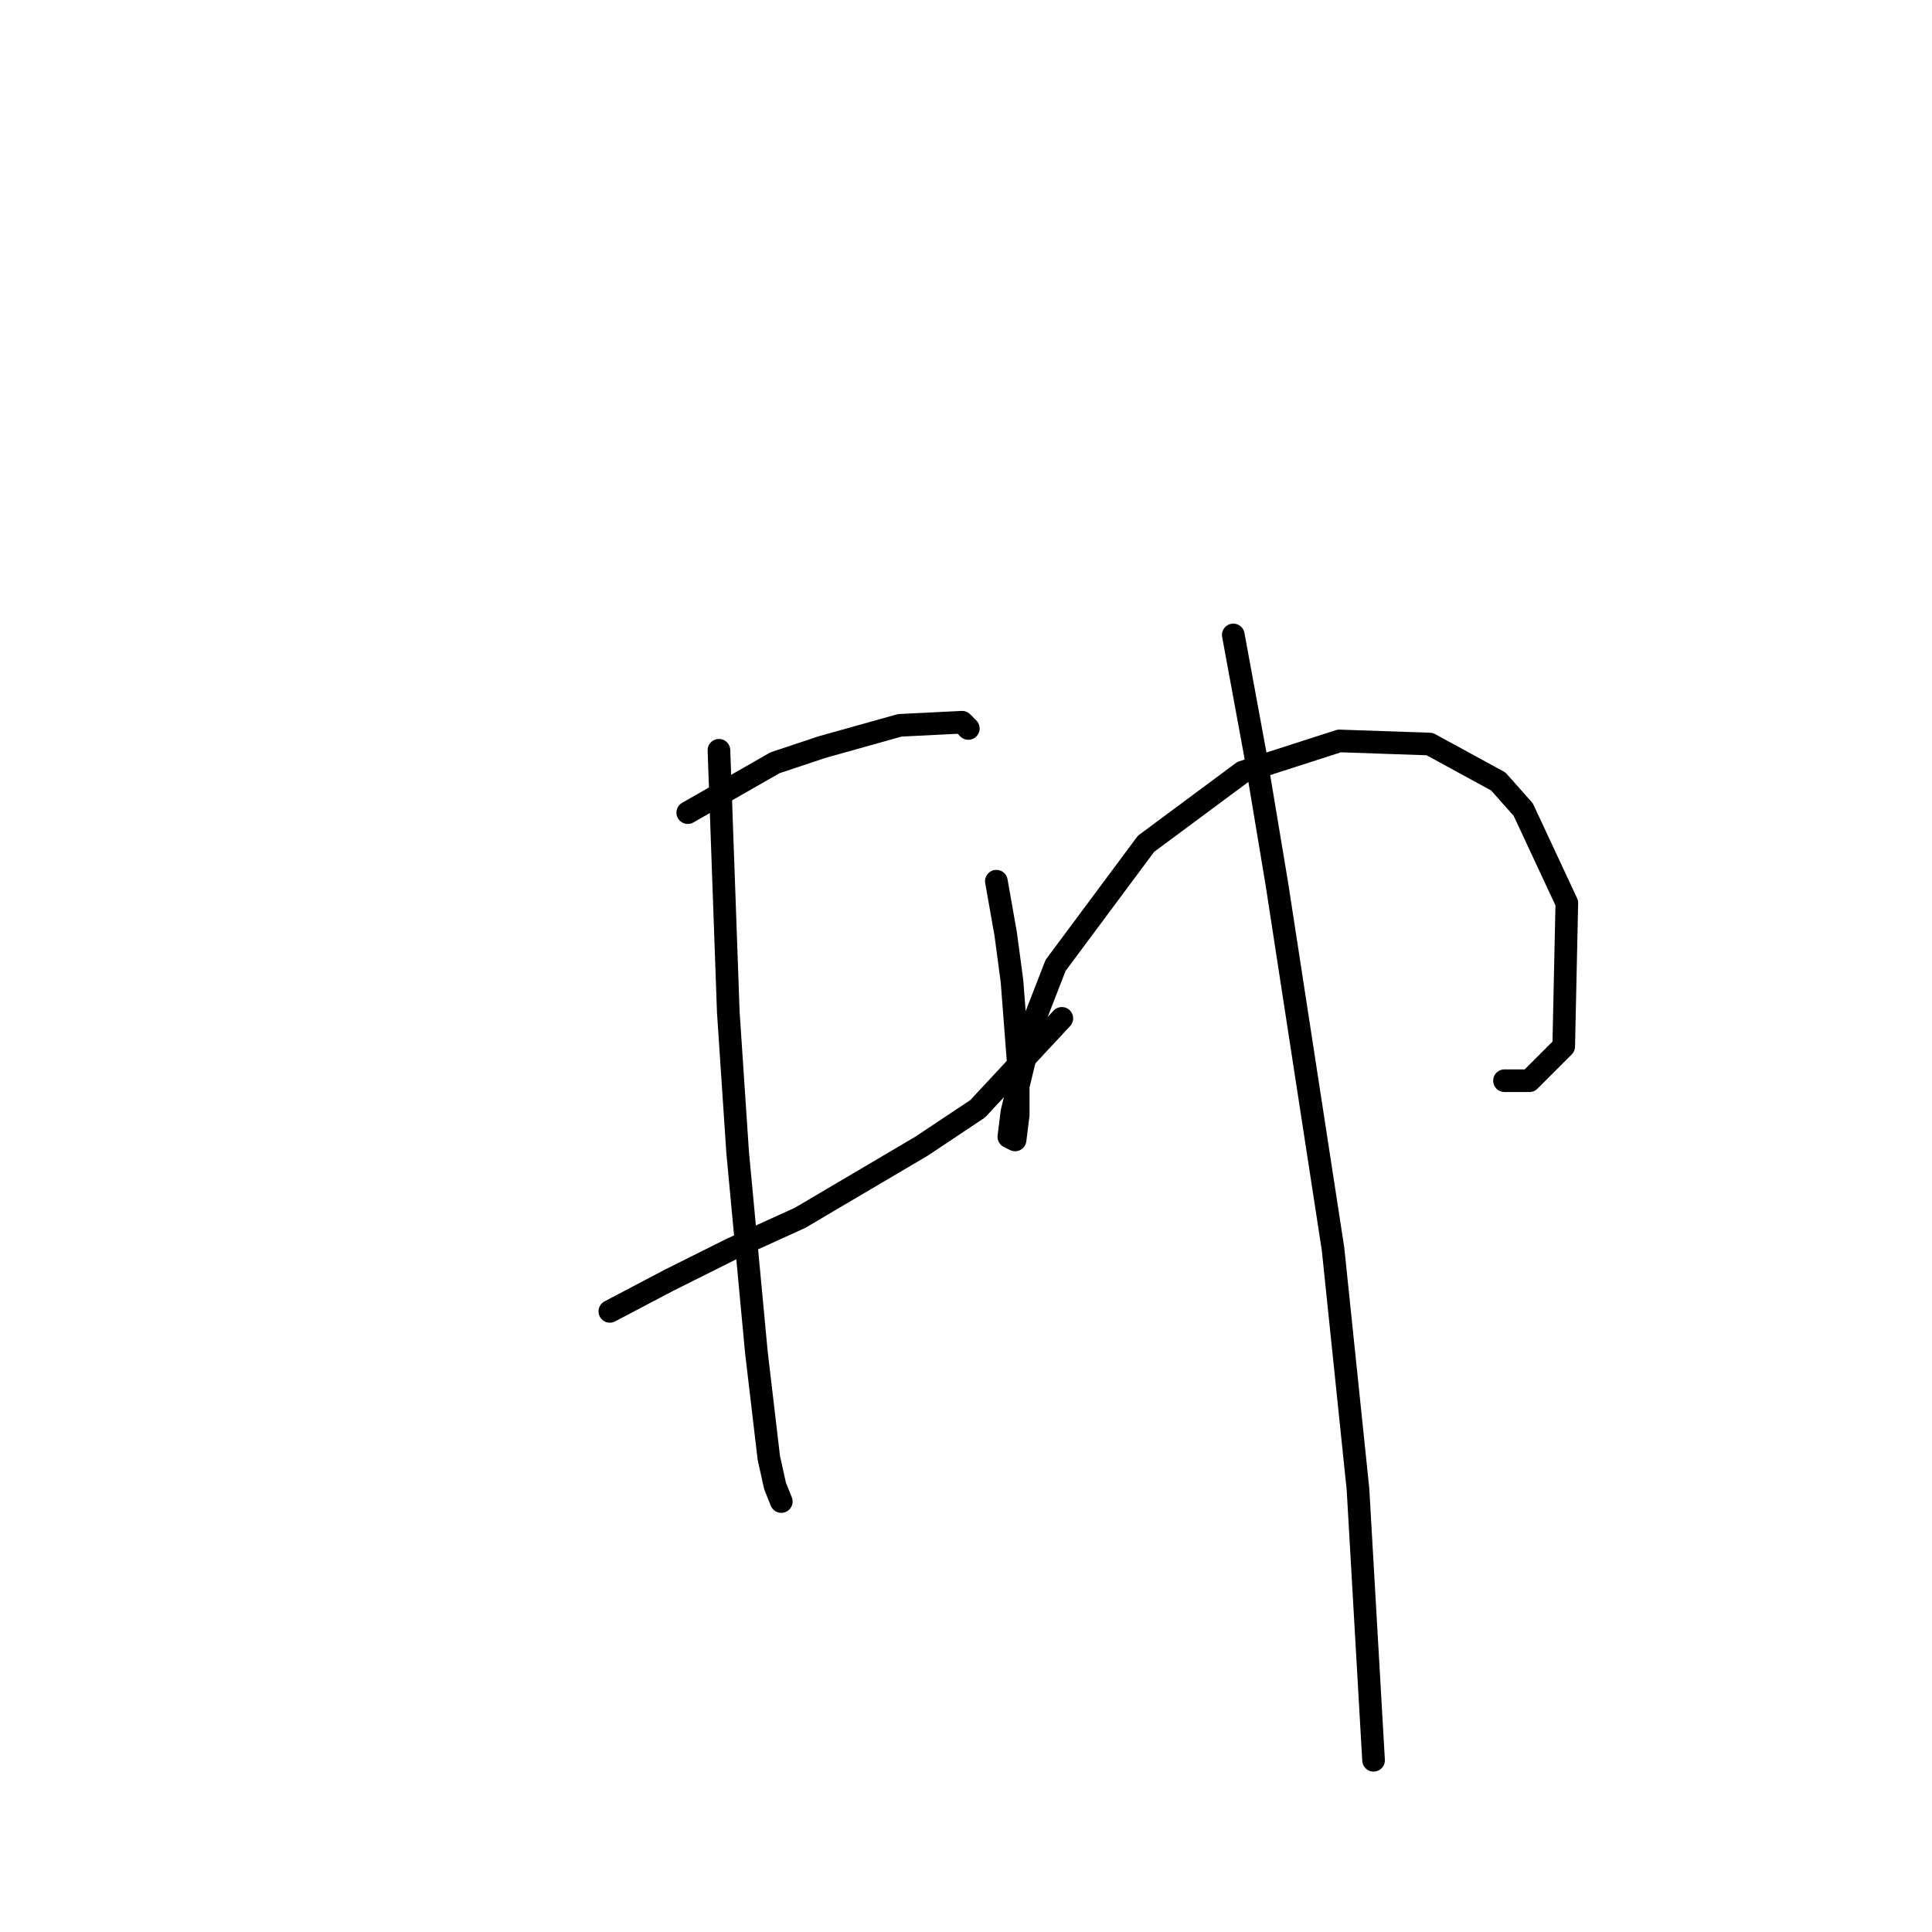 <?xml version="1.0" standalone="no"?>
    <svg width="256" height="256" xmlns="http://www.w3.org/2000/svg" version="1.1">
    <polyline stroke="black" stroke-width="3" stroke-linecap="round" fill="transparent" stroke-linejoin="round" points="91.133 107.677 102.699 101.068 108.894 99.003 119.221 96.111 127.482 95.698 128.308 96.525 128.308 96.525 " />
        <polyline stroke="black" stroke-width="3" stroke-linecap="round" fill="transparent" stroke-linejoin="round" points="80.807 173.765 88.655 169.634 96.916 165.504 106.003 161.373 122.112 151.873 129.547 146.917 140.699 134.938 140.699 134.938 " />
        <polyline stroke="black" stroke-width="3" stroke-linecap="round" fill="transparent" stroke-linejoin="round" points="95.264 99.416 96.503 134.112 97.742 152.699 100.22 179.135 101.873 193.178 102.699 196.896 103.525 198.961 103.525 198.961 " />
        <polyline stroke="black" stroke-width="3" stroke-linecap="round" fill="transparent" stroke-linejoin="round" points="132.025 116.764 133.264 123.786 134.091 129.982 134.917 140.721 134.917 147.743 134.504 151.047 133.677 150.634 134.091 147.33 136.982 135.351 139.873 127.916 151.852 111.807 164.656 102.307 177.461 98.177 189.439 98.59 198.526 103.546 201.831 107.264 207.614 119.655 207.2 138.656 202.657 143.199 199.352 143.199 199.352 143.199 " />
        <polyline stroke="black" stroke-width="3" stroke-linecap="round" fill="transparent" stroke-linejoin="round" points="163.417 84.133 166.308 99.829 169.2 117.177 171.678 133.286 176.635 165.504 179.939 197.309 182.004 233.244 182.004 233.244 " />
        </svg>